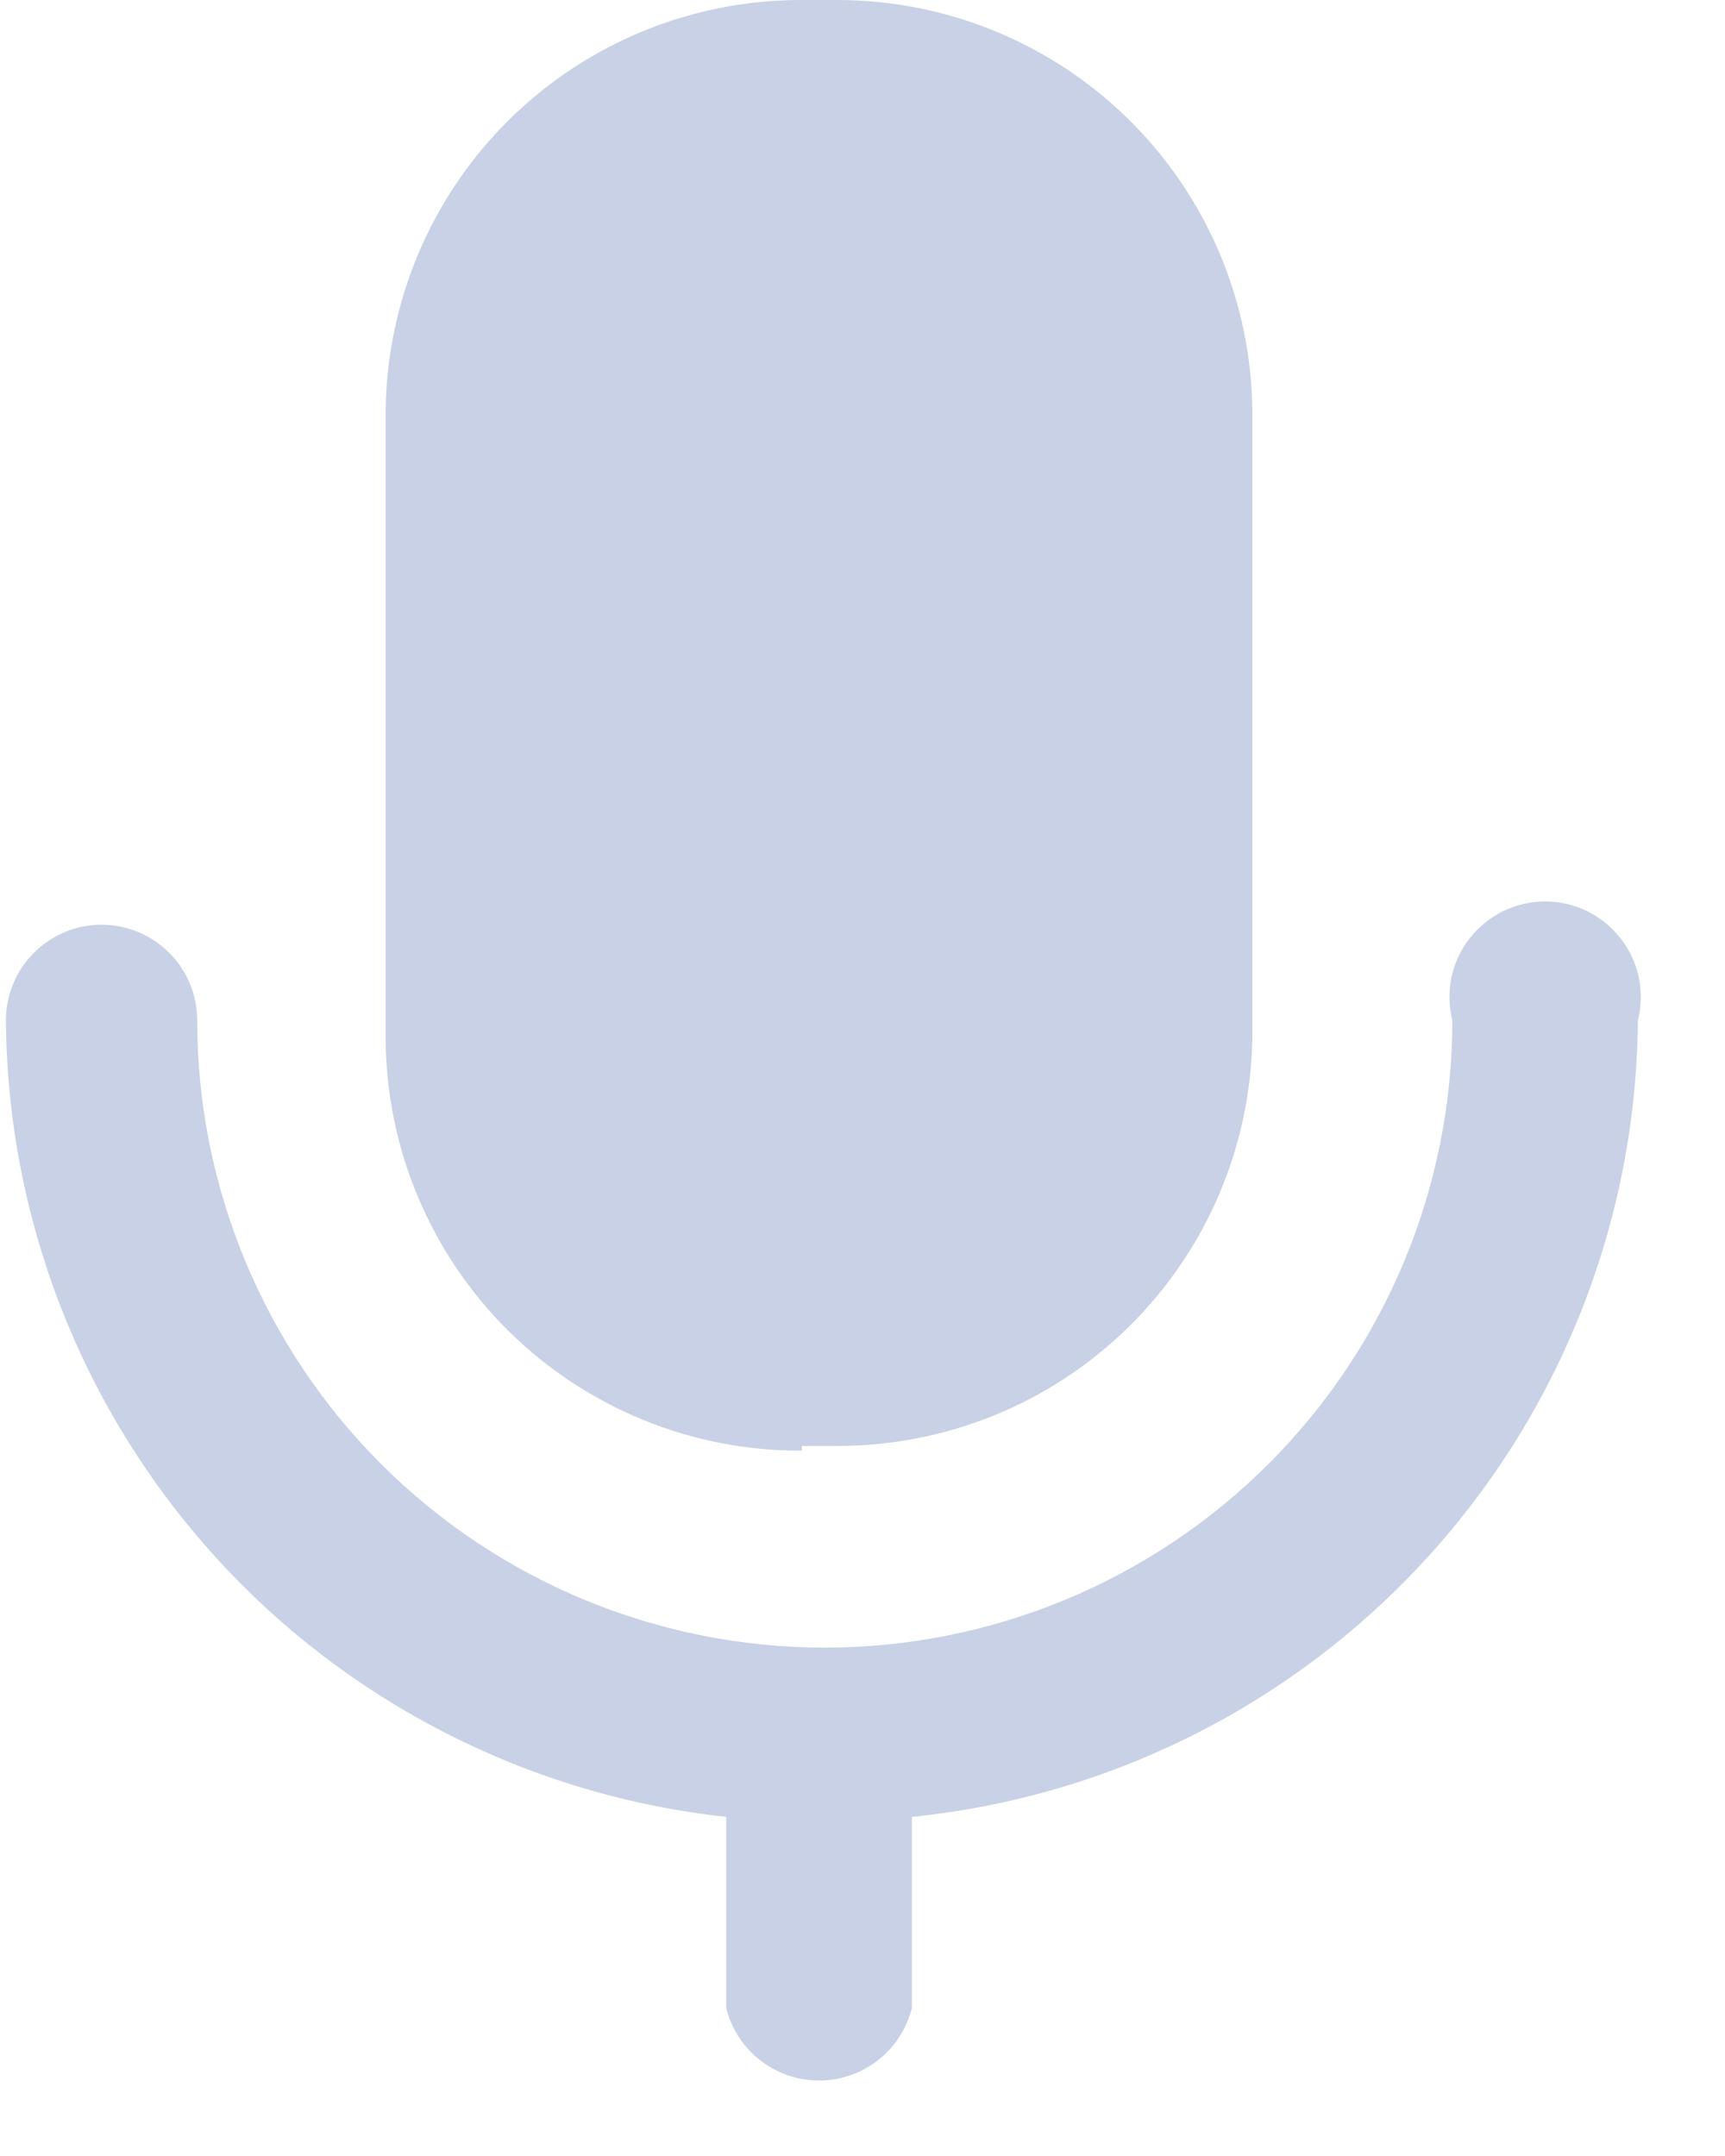 <svg width="16" height="20" viewBox="0 0 16 20" fill="none" xmlns="http://www.w3.org/2000/svg">
<path d="M6.736 18.628V16.854C4.91 16.656 3.22 15.794 1.988 14.432C0.756 13.069 0.068 11.302 0.055 9.465C0.055 9.23 0.148 9.004 0.315 8.838C0.481 8.672 0.707 8.578 0.942 8.578C1.177 8.578 1.403 8.672 1.569 8.838C1.736 9.004 1.829 9.23 1.829 9.465C1.829 11.008 2.443 12.489 3.534 13.58C4.626 14.671 6.106 15.284 7.65 15.284C9.194 15.284 10.674 14.671 11.766 13.58C12.858 12.489 13.471 11.008 13.471 9.465C13.438 9.334 13.436 9.198 13.463 9.066C13.491 8.934 13.549 8.81 13.632 8.704C13.715 8.598 13.821 8.512 13.942 8.452C14.064 8.393 14.197 8.362 14.332 8.362C14.466 8.362 14.6 8.393 14.721 8.452C14.842 8.512 14.948 8.598 15.031 8.704C15.114 8.81 15.172 8.934 15.2 9.066C15.228 9.198 15.225 9.334 15.192 9.465C15.178 11.31 14.482 13.084 13.239 14.448C11.996 15.812 10.294 16.669 8.458 16.854V18.628C8.409 18.82 8.299 18.991 8.143 19.112C7.987 19.234 7.795 19.3 7.597 19.3C7.399 19.3 7.207 19.234 7.051 19.112C6.895 18.991 6.784 18.82 6.736 18.628ZM7.437 13.457C6.42 13.462 5.442 13.063 4.718 12.348C3.995 11.633 3.584 10.66 3.577 9.643V3.814C3.587 2.798 3.998 1.826 4.721 1.112C5.444 0.397 6.42 -0.002 7.437 0H7.757C8.773 -0.002 9.75 0.397 10.473 1.112C11.196 1.826 11.607 2.798 11.616 3.814V9.598C11.609 10.615 11.199 11.588 10.475 12.303C9.752 13.018 8.774 13.417 7.757 13.413H7.437V13.457Z" fill="#C8D1E5"/>
</svg>
